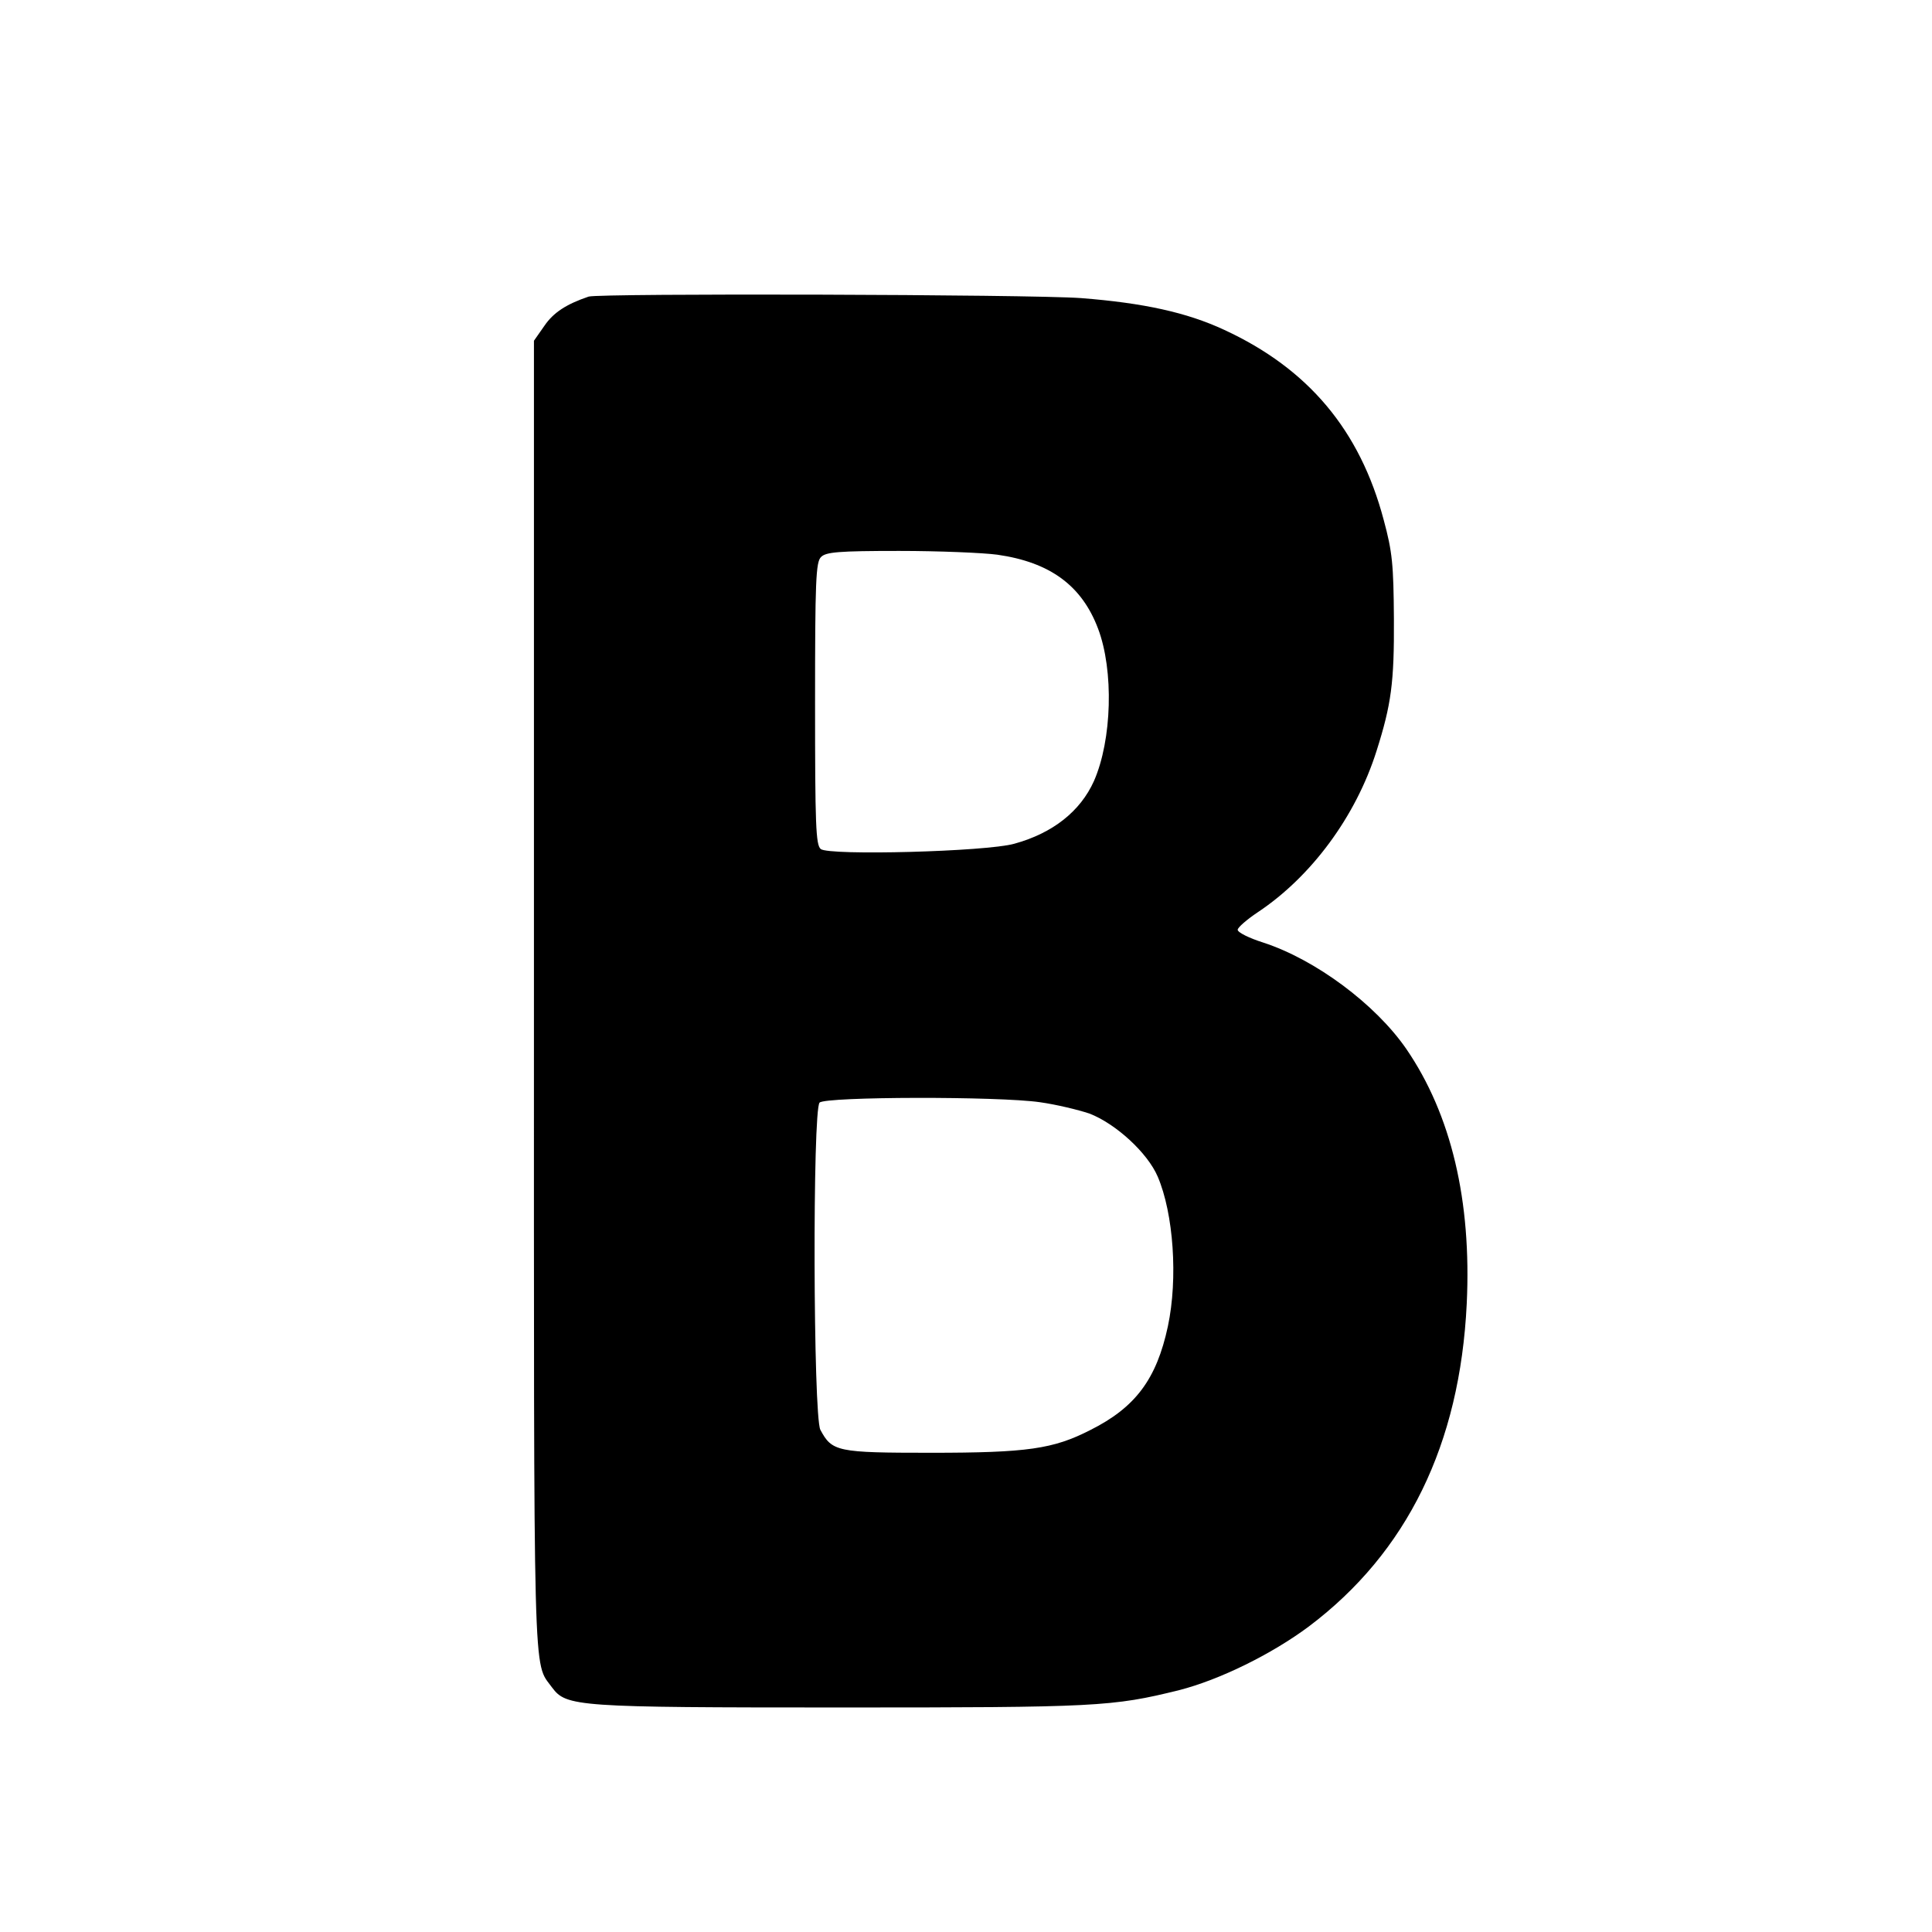 <?xml version="1.0" standalone="no"?>
<!DOCTYPE svg PUBLIC "-//W3C//DTD SVG 20010904//EN"
 "http://www.w3.org/TR/2001/REC-SVG-20010904/DTD/svg10.dtd">
<svg version="1.0" xmlns="http://www.w3.org/2000/svg"
 width="512pt" height="512pt" viewBox="0 0 512 512"
 preserveAspectRatio="xMidYMid meet">

<g transform="translate(0,512) scale(0.1,-0.1)"
fill="#000000" stroke="none">
<path d="M1560 4334 c-59 -20 -93 -42 -117 -77 l-28 -40 0 -1736 c0 -1864 -3
-1762 48 -1833 38 -51 64 -53 767 -53 675 0 718 2 895 46 106 27 245 95 344
169 260 196 400 482 418 855 13 273 -41 501 -160 675 -82 119 -241 237 -379
282 -38 12 -68 27 -68 34 0 6 24 27 54 47 141 94 259 253 314 427 39 123 47
181 46 350 -1 144 -4 177 -27 262 -63 238 -200 401 -423 504 -99 46 -213 71
-379 84 -137 10 -1275 13 -1305 4z m1083 -684 c140 -20 224 -82 267 -196 42
-111 37 -295 -11 -404 -36 -80 -109 -138 -211 -166 -74 -21 -491 -32 -513 -14
-13 11 -15 63 -15 386 0 325 2 375 16 388 13 13 46 16 207 16 106 0 223 -5
260 -10z m113 -1451 c43 -6 101 -20 131 -30 70 -27 154 -104 181 -167 42 -98
54 -270 27 -397 -30 -140 -86 -215 -206 -275 -98 -50 -166 -60 -422 -60 -249
0 -262 3 -293 61 -19 38 -21 848 -2 867 16 16 474 17 584 1z"/>
</g>
</svg>
